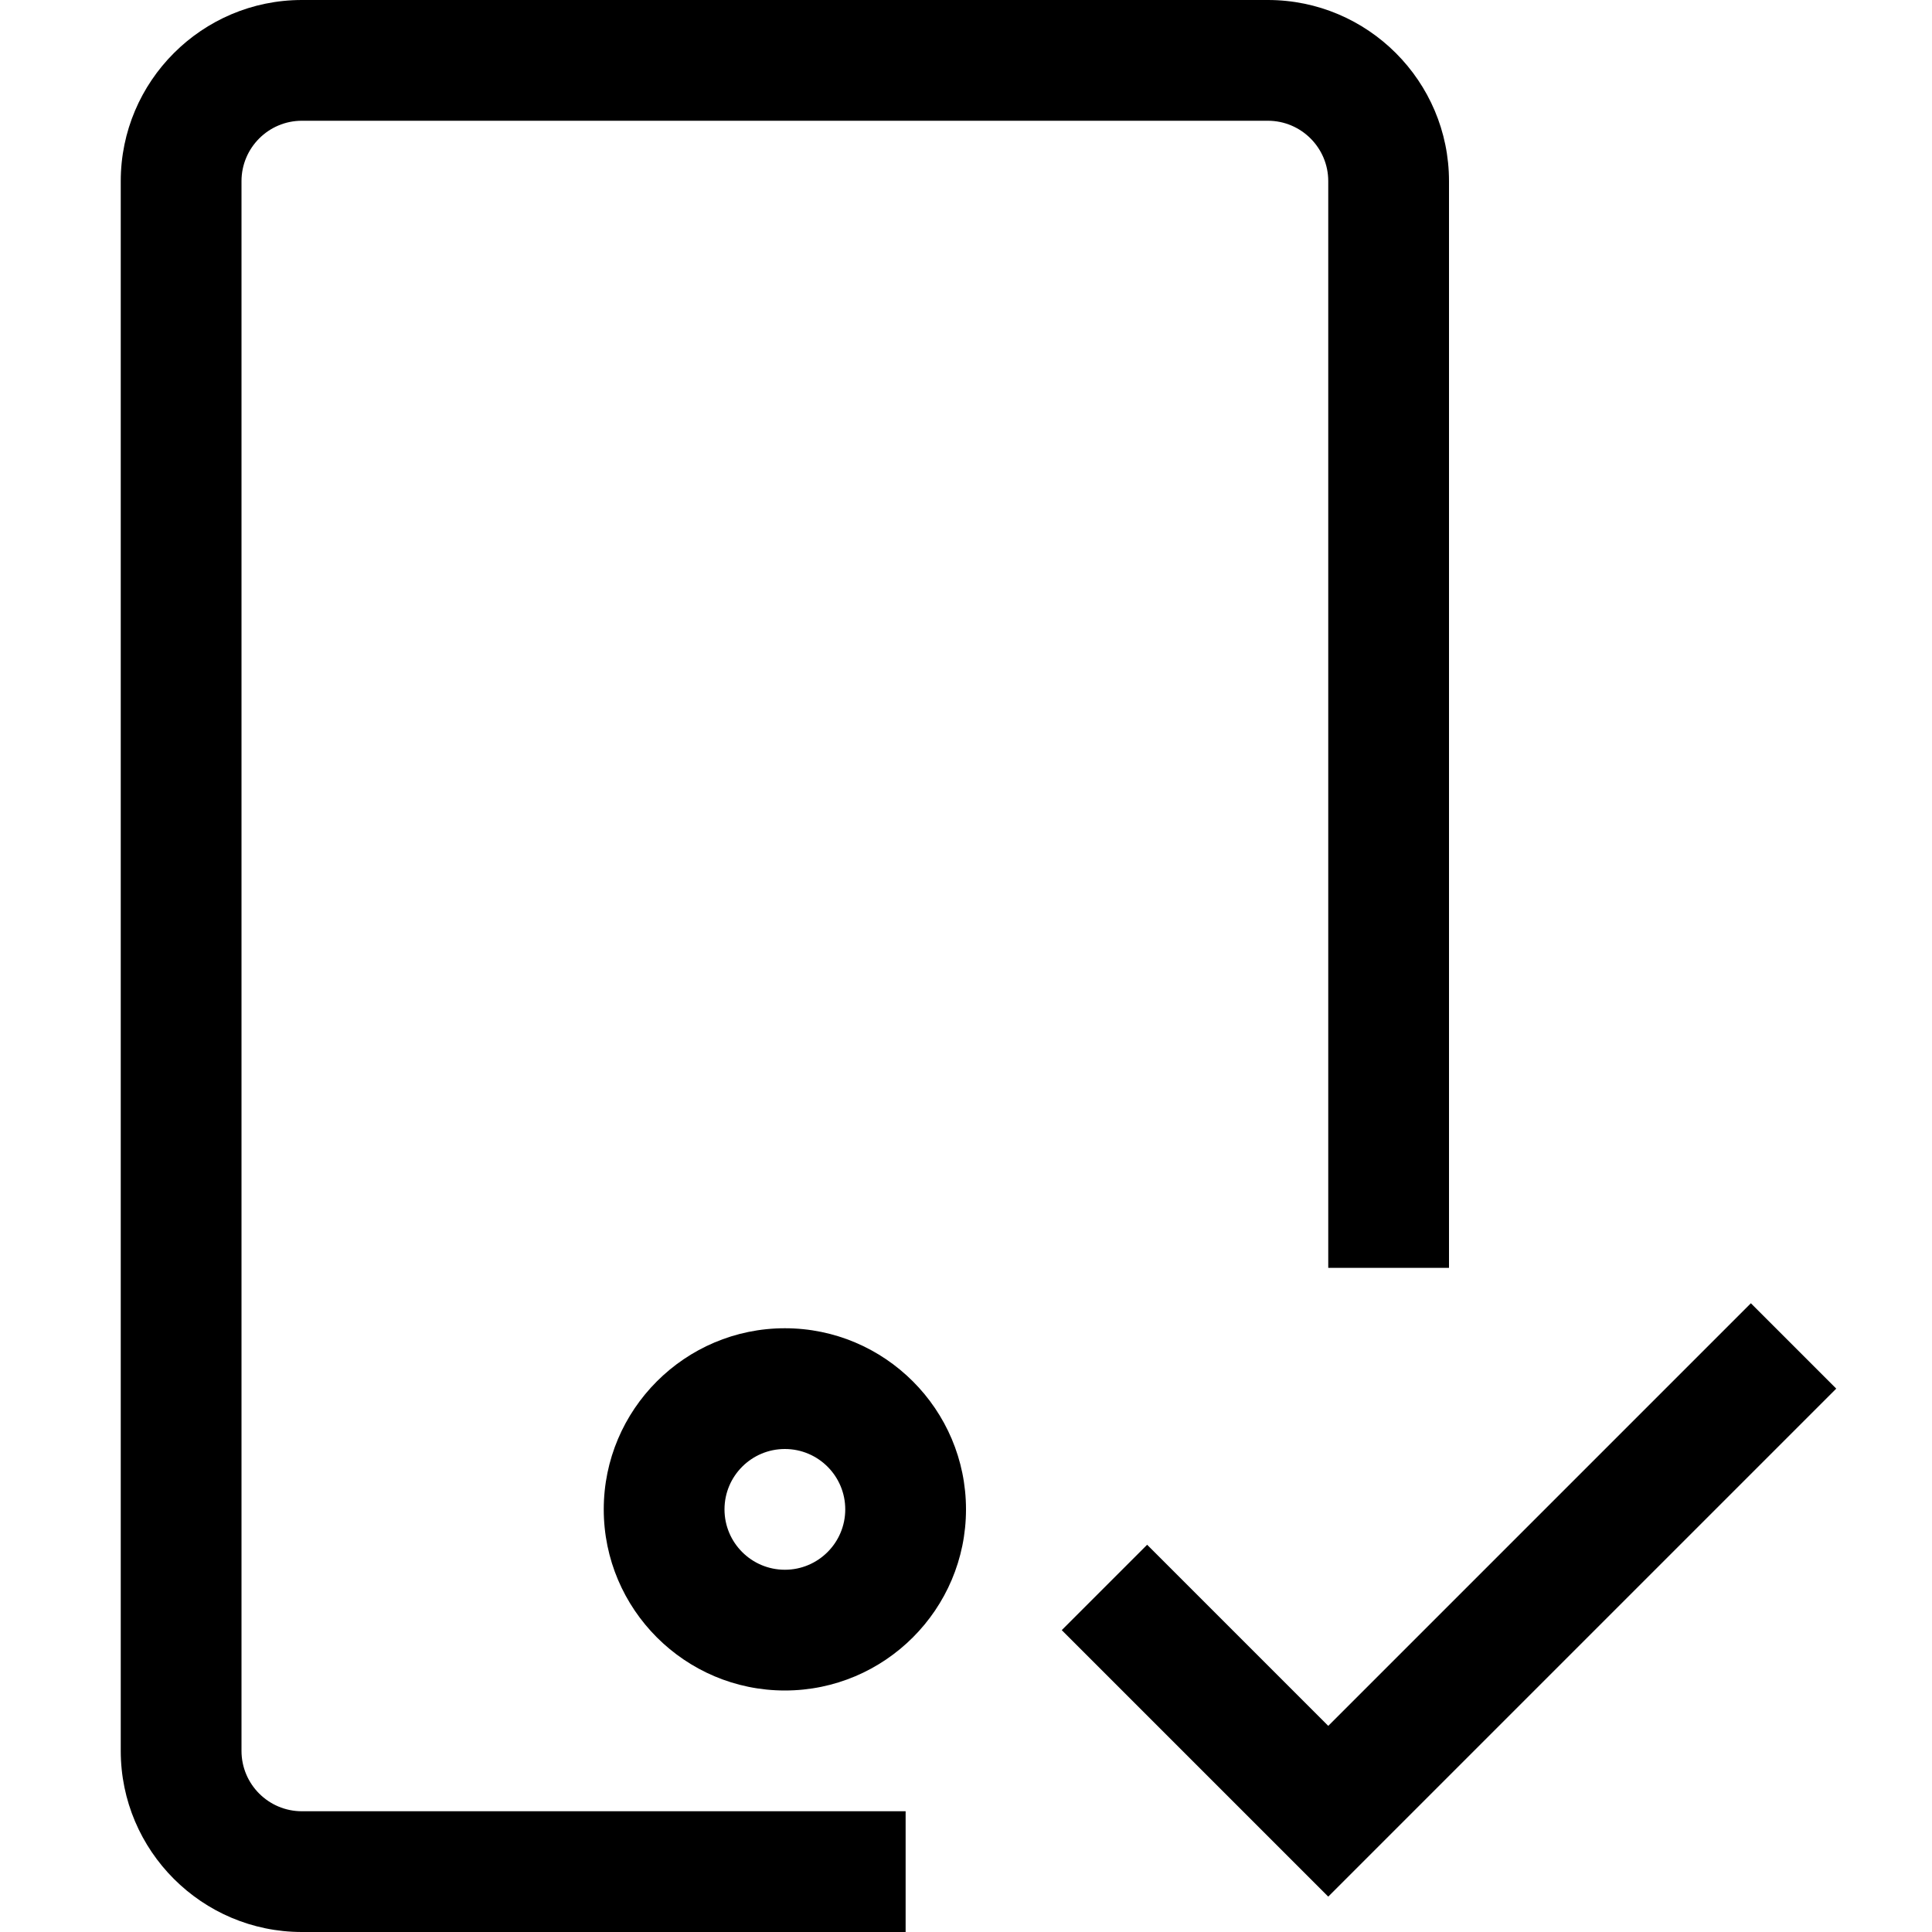 <?xml version="1.0" encoding="utf-8"?>
<!-- Generator: Adobe Illustrator 20.1.0, SVG Export Plug-In . SVG Version: 6.00 Build 0)  -->
<!DOCTYPE svg PUBLIC "-//W3C//DTD SVG 1.1//EN" "http://www.w3.org/Graphics/SVG/1.1/DTD/svg11.dtd">
<svg version="1.1" id="Layer_1" xmlns="http://www.w3.org/2000/svg" xmlns:xlink="http://www.w3.org/1999/xlink" x="0px" y="0px"
	 width="32px" height="32px" viewBox="0 0 32 32" enable-background="new 0 0 32 32" xml:space="preserve">
<path d="M10,25c0,1.654,1.346,3,3,3s3-1.346,3-3s-1.346-3-3-3S10,23.346,10,25z M14,25c0,0.552-0.448,1-1,1s-1-0.448-1-1
	s0.448-1,1-1S14,24.448,14,25z"/>
<path d="M2,3v26c0,1.654,1.346,3,3,3h10v-2H5c-0.552,0-1-0.448-1-1V3c0-0.551,0.448-1,1-1h16c0.552,0,1,0.449,1,1v18h2V3
	c0-1.654-1.346-3-3-3H5C3.346,0,2,1.346,2,3z"/>
<polygon points="29,21.586 22,28.586 19,25.586 17.586,27 22,31.414 30.414,23 "/>
</svg>
